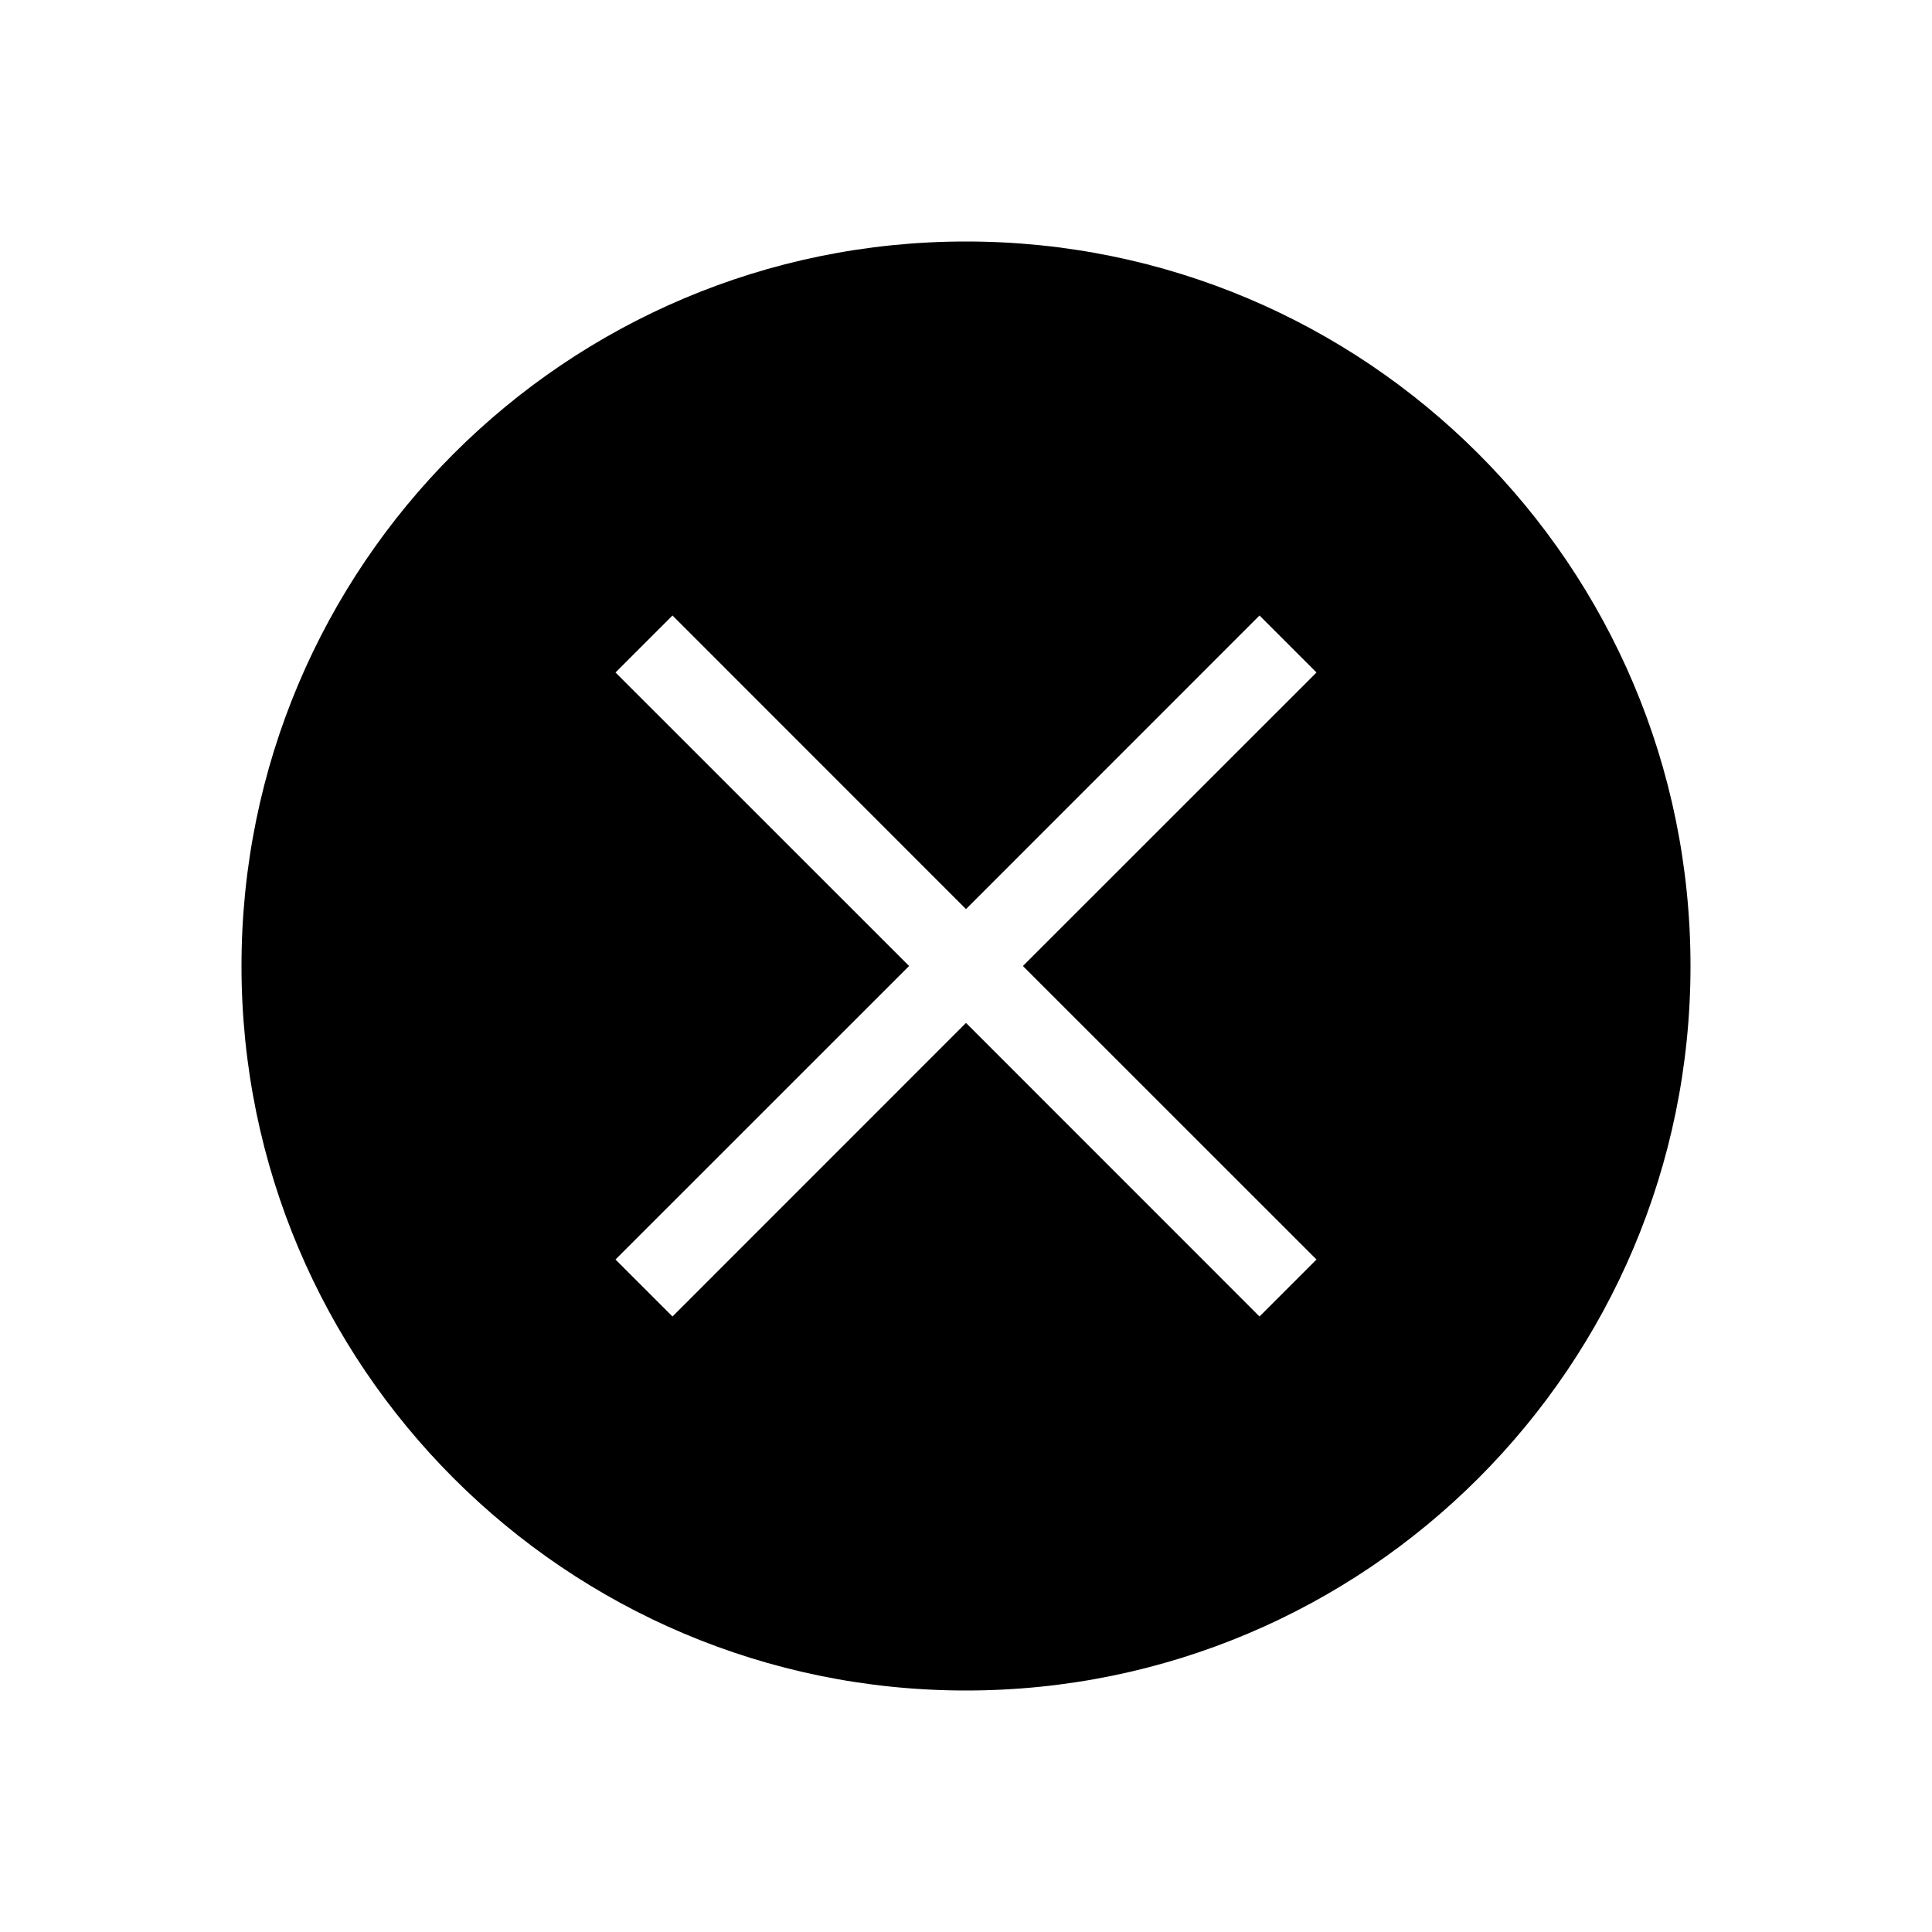 <svg width="24" height="24" viewBox="0 0 24 24" fill="none" xmlns="http://www.w3.org/2000/svg">
<path fill-rule="evenodd" clip-rule="evenodd" d="M21 12C21 16.971 16.971 21 12 21C7.029 21 3 16.971 3 12C3 7.029 7.029 3 12 3C16.971 3 21 7.029 21 12ZM12 12.707L8.354 16.354L7.646 15.646L11.293 12L7.646 8.354L8.354 7.646L12 11.293L15.646 7.646L16.354 8.354L12.707 12L16.354 15.646L15.646 16.354L12 12.707Z" fill="currentColor"/>
</svg>
